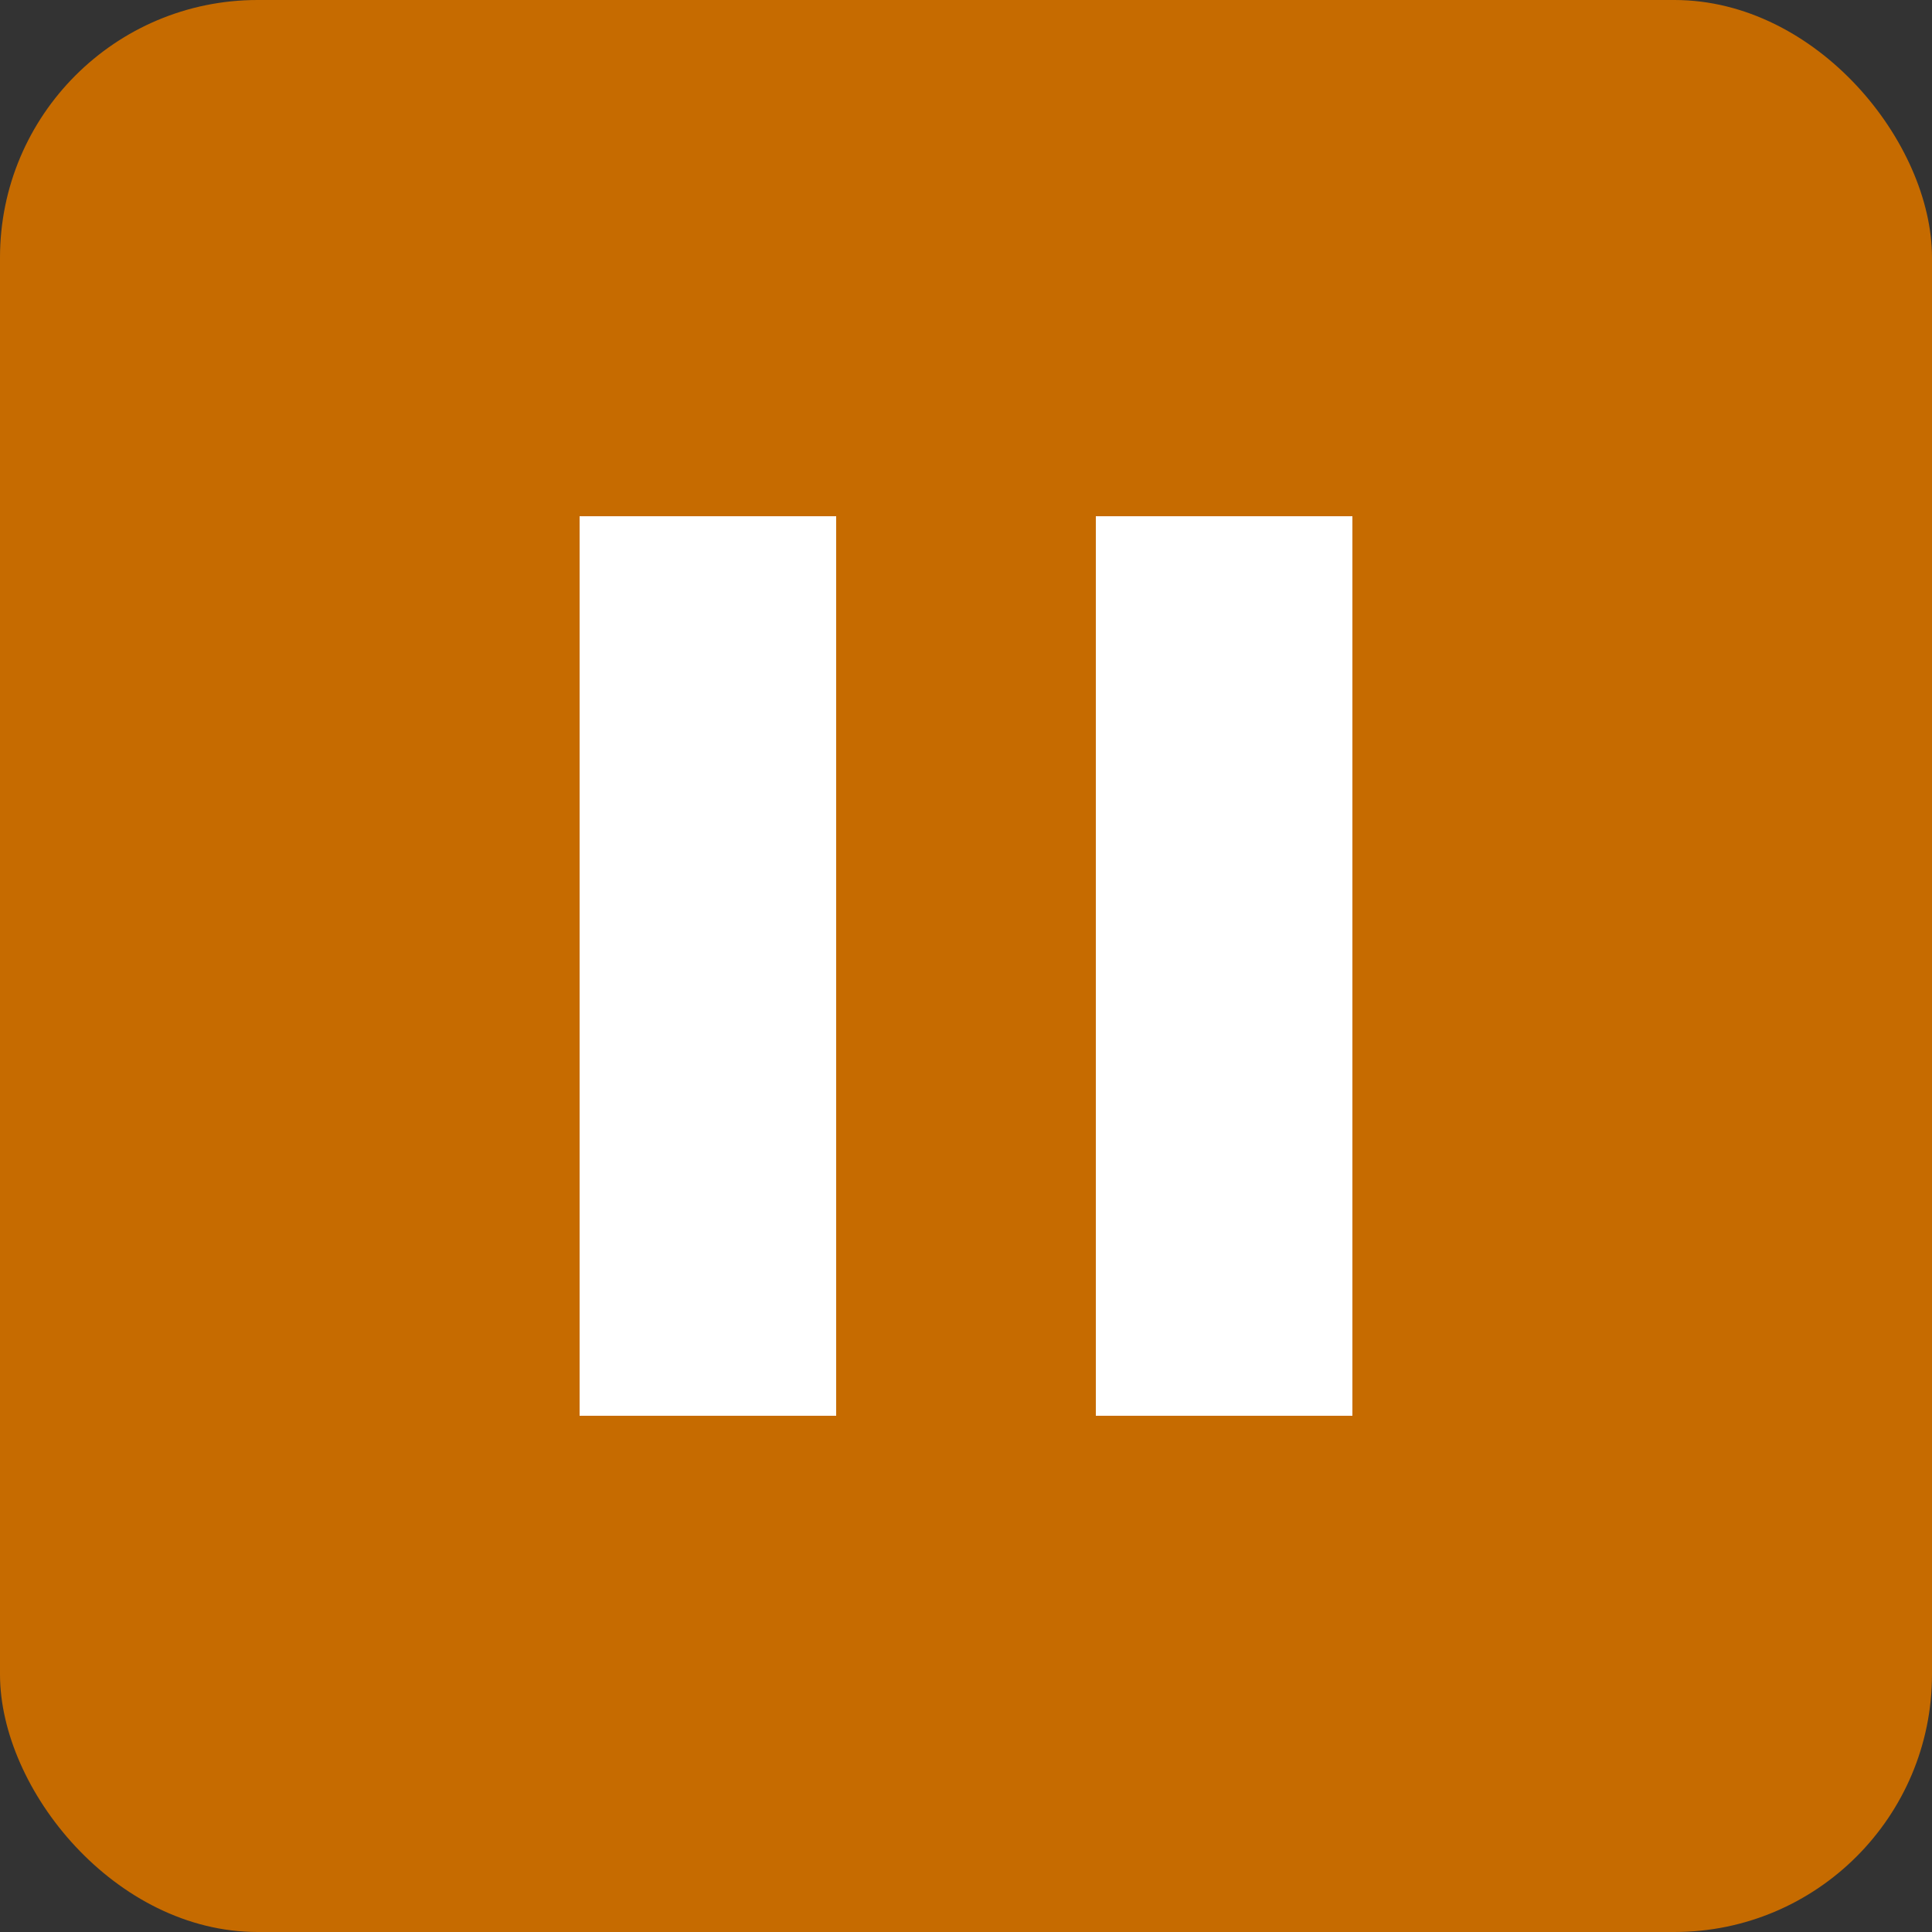 <svg width="30" height="30" viewBox="0 0 30 30" fill="none" xmlns="http://www.w3.org/2000/svg">
<rect x="0" y="0" width="30" height="30" fill="#333333" stroke="none"/>
<rect width="30" height="30" rx="4" fill="#C66B00"/>
<path d="M9 21.984H12.984V8.016H9V21.984ZM17.016 8.016V21.984H21V8.016H17.016Z" fill="white"/>
</svg>
